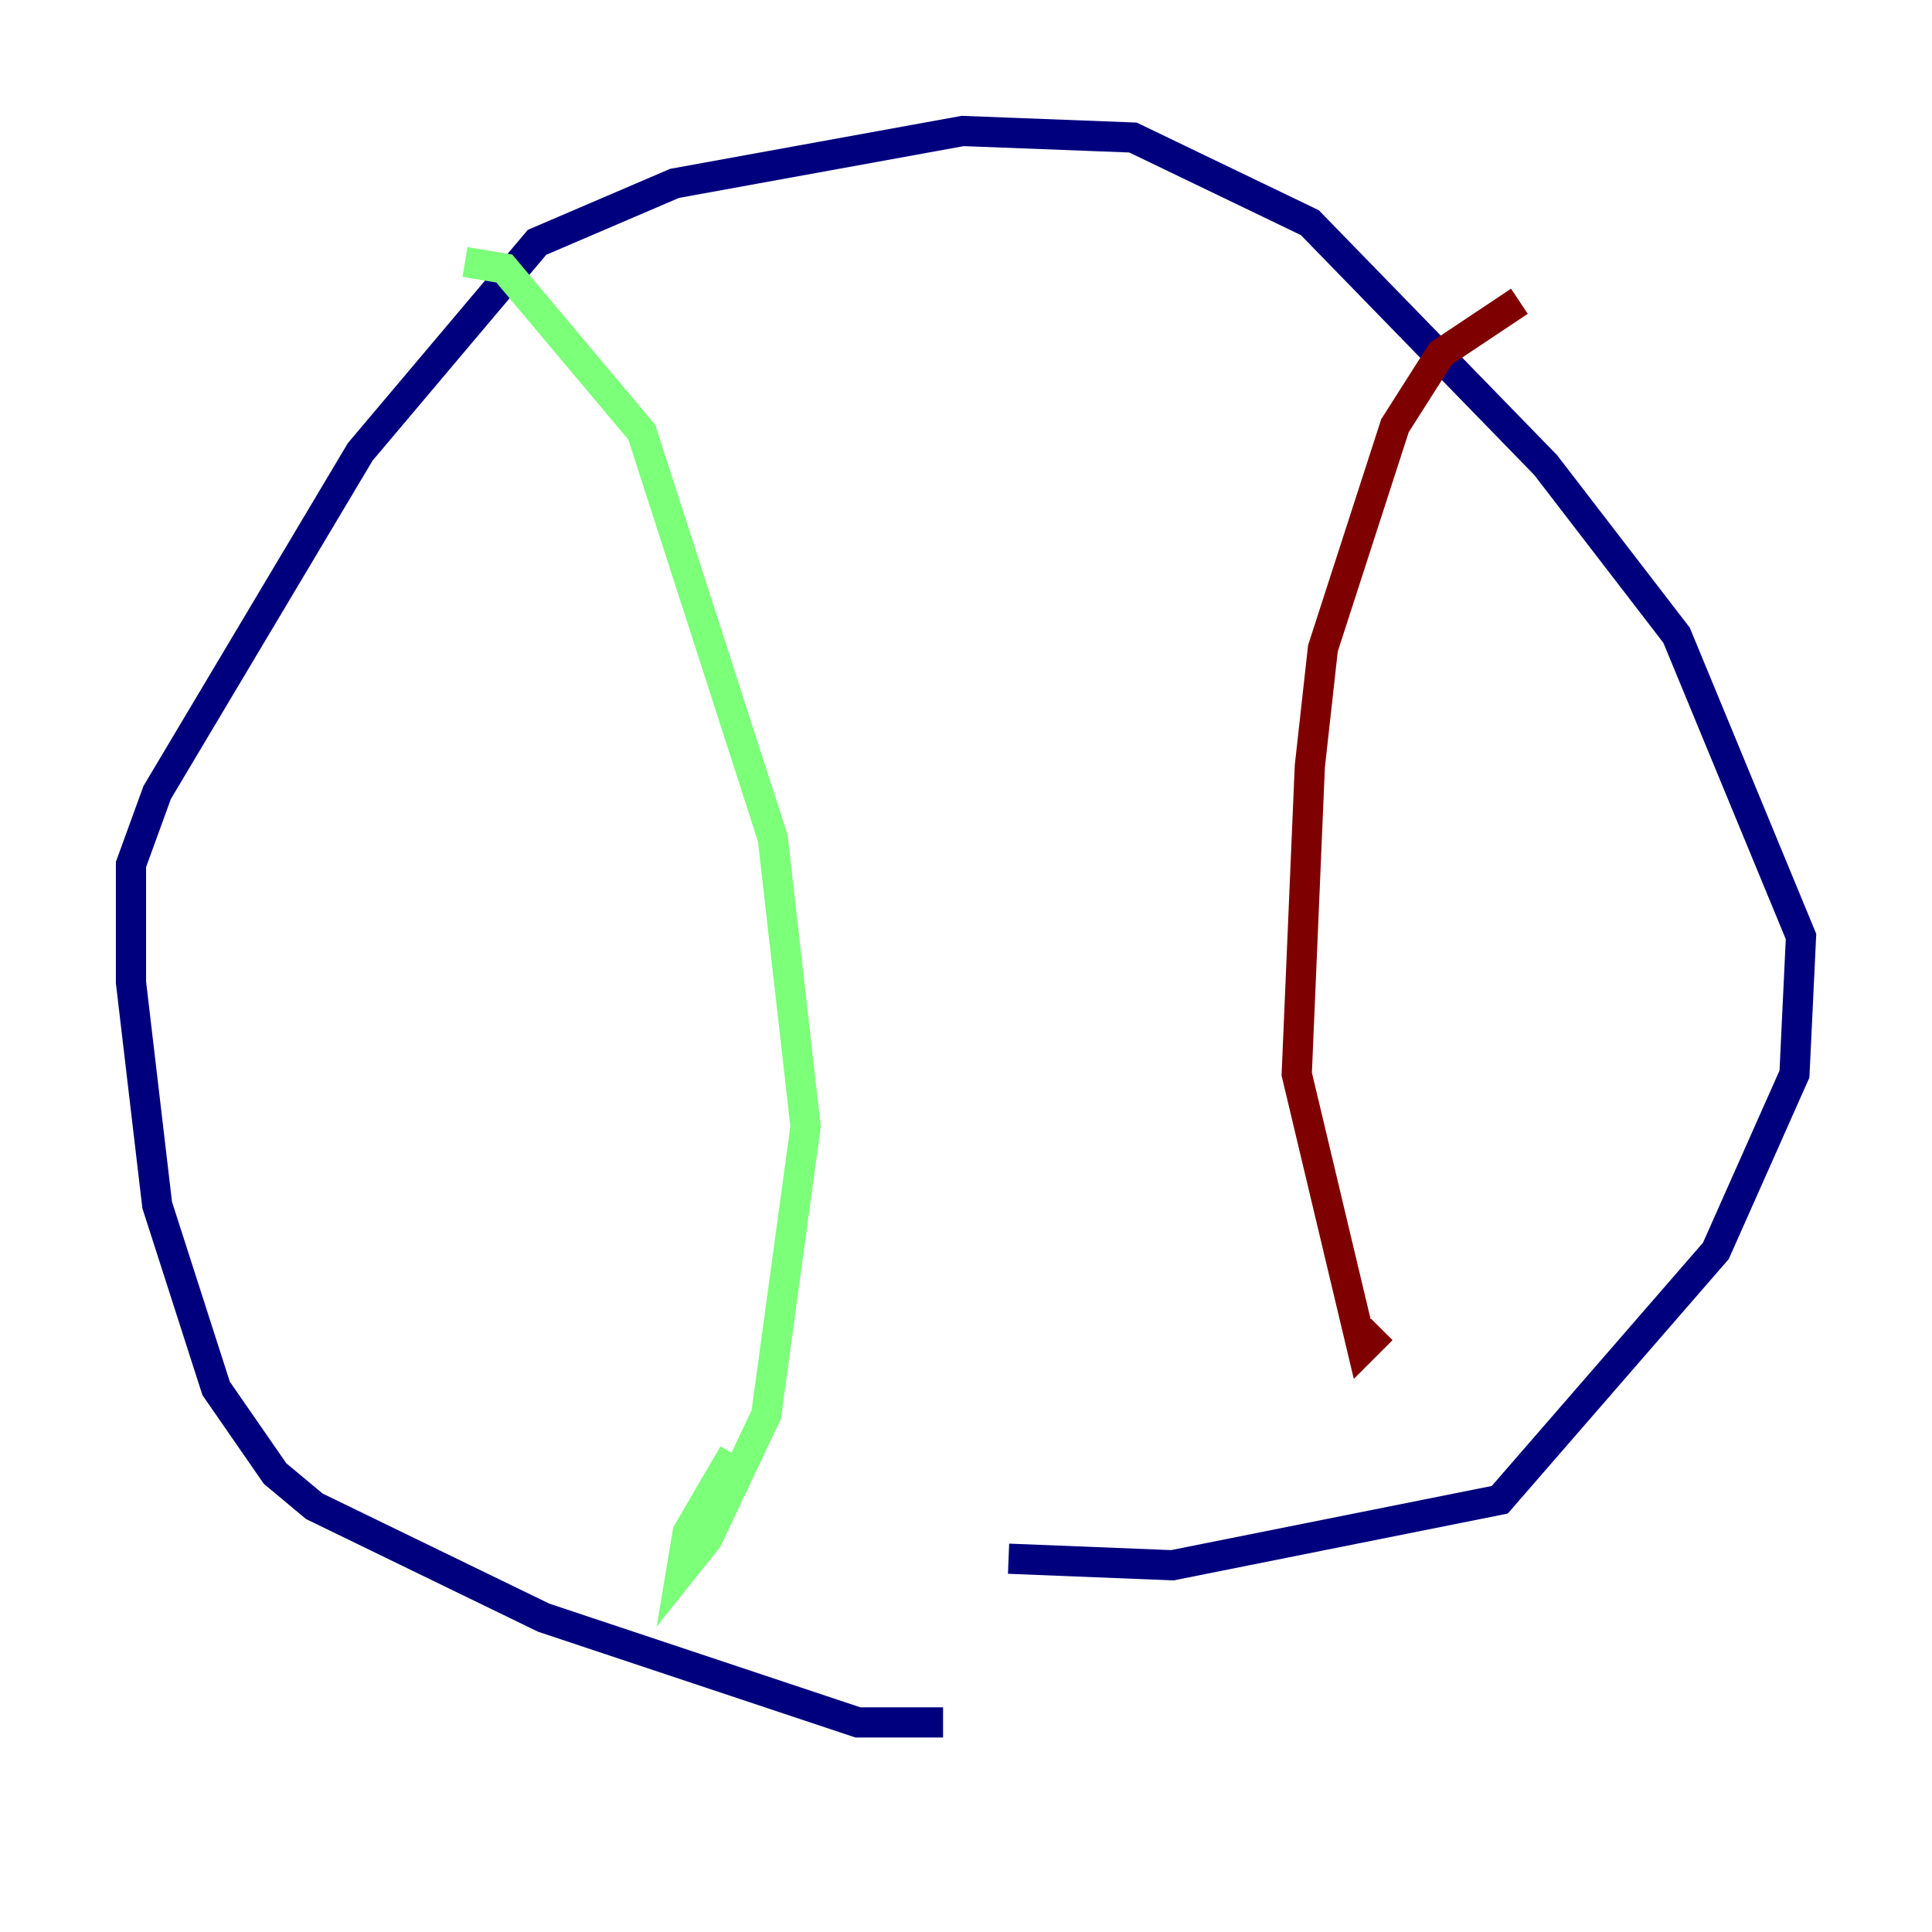 <?xml version="1.0" encoding="utf-8" ?>
<svg baseProfile="tiny" height="128" version="1.2" viewBox="0,0,128,128" width="128" xmlns="http://www.w3.org/2000/svg" xmlns:ev="http://www.w3.org/2001/xml-events" xmlns:xlink="http://www.w3.org/1999/xlink"><defs /><polyline fill="none" points="62.481,114.115 56.841,114.115 36.014,107.173 20.827,99.797 18.224,97.627 14.319,91.986 10.414,79.837 8.678,65.085 8.678,57.275 10.414,52.502 23.864,29.939 35.58,16.054 44.691,12.149 63.783,8.678 75.064,9.112 86.78,14.752 102.4,30.807 111.078,42.088 119.322,62.047 118.888,71.159 113.681,82.875 99.363,99.363 77.668,103.702 66.82,103.268" stroke="#00007f" stroke-width="2" /><polyline fill="none" points="30.807,17.356 33.41,17.79 42.522,28.637 51.2,55.539 53.37,74.63 50.766,93.722 46.861,101.966 45.125,104.136 45.559,101.532 48.597,96.325" stroke="#7cff79" stroke-width="2" /><polyline fill="none" points="100.664,19.959 95.458,23.43 92.42,28.203 87.647,42.956 86.78,50.766 85.912,71.159 90.251,89.383 91.552,88.081" stroke="#7f0000" stroke-width="2" /></svg>